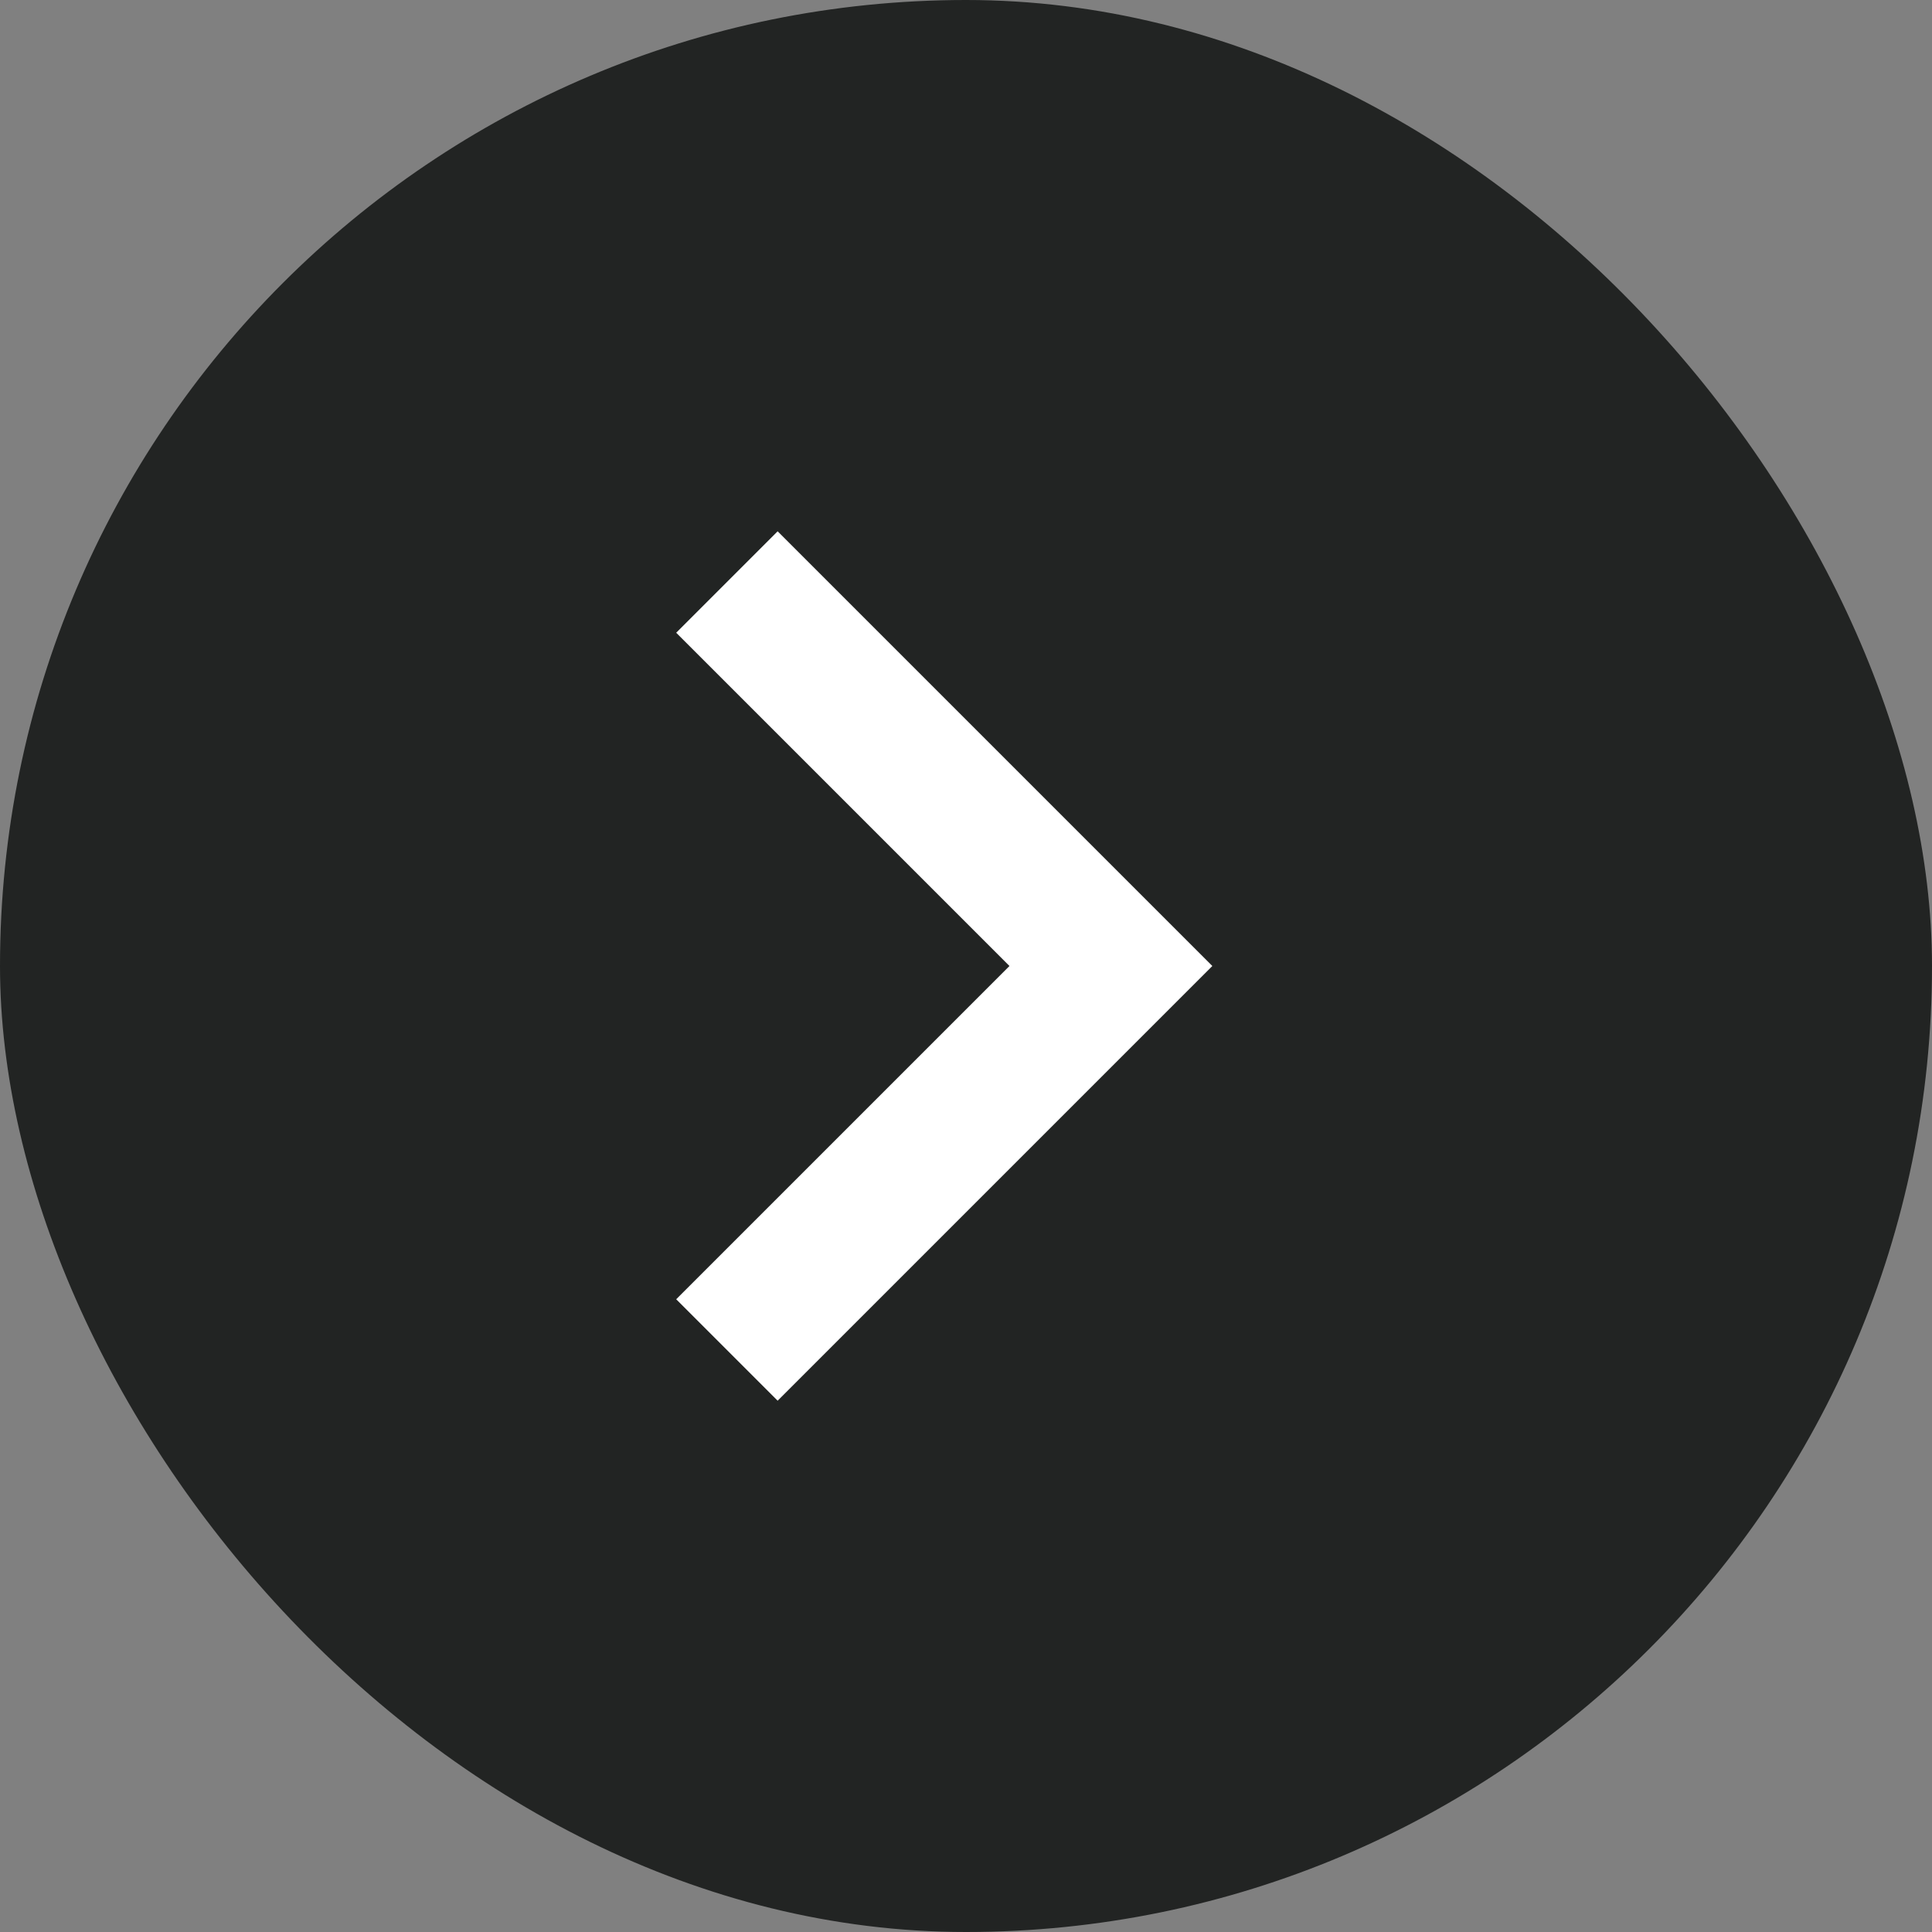<svg width="20" height="20" viewBox="0 0 20 20" fill="none" xmlns="http://www.w3.org/2000/svg">
<rect x="0" y="0" width="20" height="20" fill="#808080" stroke="none"/>
<rect x="20" y="20" width="20" height="20" rx="10" transform="rotate(-180 20 20)" fill="#222423"/>
<mask id="mask0_14_1554" style="mask-type:alpha" maskUnits="userSpaceOnUse" x="1" y="1" width="18" height="18">
<rect x="1" y="19" width="18" height="18" transform="rotate(-90 1 19)" fill="#D9D9D9"/>
</mask>
<g mask="url(#mask0_14_1554)">
<path d="M12.55 10L8.05 14.5L7 13.45L10.45 10L7 6.55L8.05 5.5L12.55 10Z" fill="white"/>
</g>
</svg>
